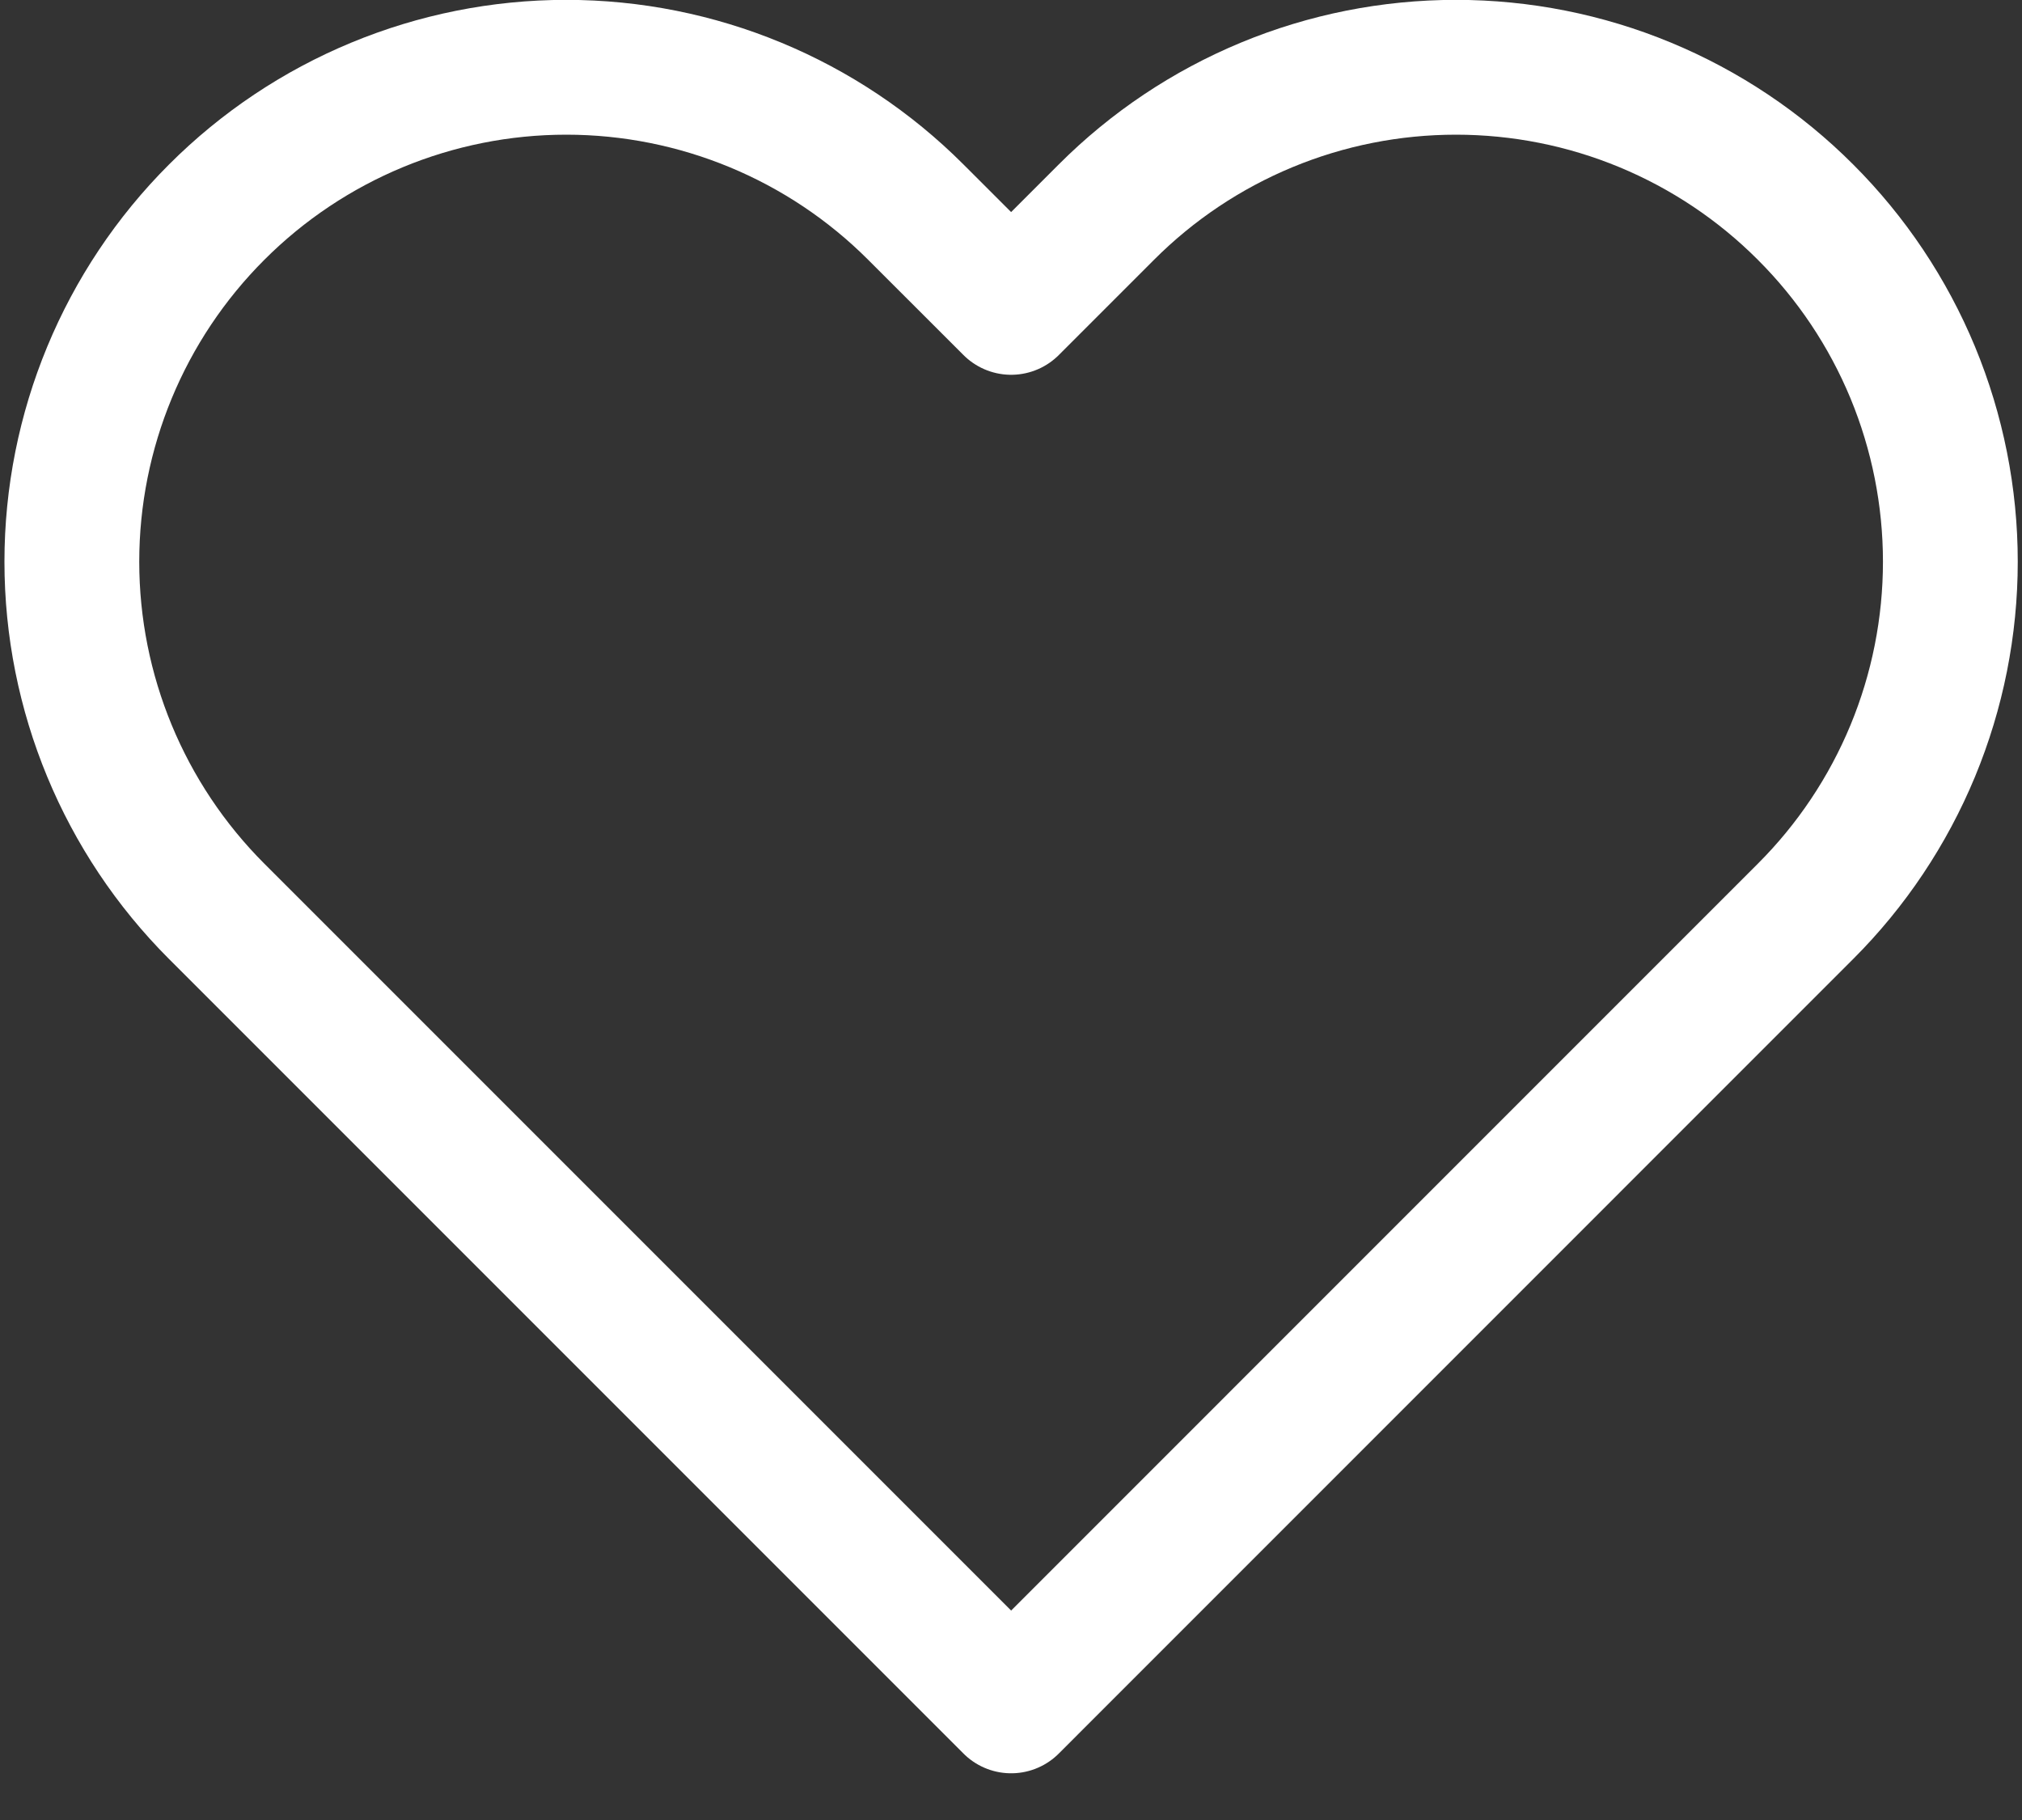 <svg width="30" height="27" viewBox="0 0 30 27" fill="none" xmlns="http://www.w3.org/2000/svg">
<rect x="0" y="0" width="30" height="27" fill="#333333" stroke="none"/>
<path d="M26.788 3.147C26.107 2.465 25.299 1.925 24.409 1.556C23.519 1.187 22.565 0.998 21.602 0.998C20.638 0.998 19.684 1.187 18.794 1.556C17.904 1.925 17.096 2.465 16.415 3.147L15.002 4.56L13.588 3.147C12.213 1.771 10.347 0.998 8.401 0.998C6.456 0.998 4.59 1.771 3.215 3.147C1.839 4.522 1.066 6.388 1.066 8.333C1.066 10.279 1.839 12.144 3.215 13.52L4.628 14.933L15.002 25.307L25.375 14.933L26.788 13.52C27.47 12.839 28.01 12.03 28.379 11.14C28.747 10.251 28.937 9.297 28.937 8.333C28.937 7.37 28.747 6.416 28.379 5.526C28.01 4.636 27.47 3.828 26.788 3.147V3.147Z" stroke="white" stroke-width="2" stroke-linecap="round" stroke-linejoin="round"/>
</svg>
